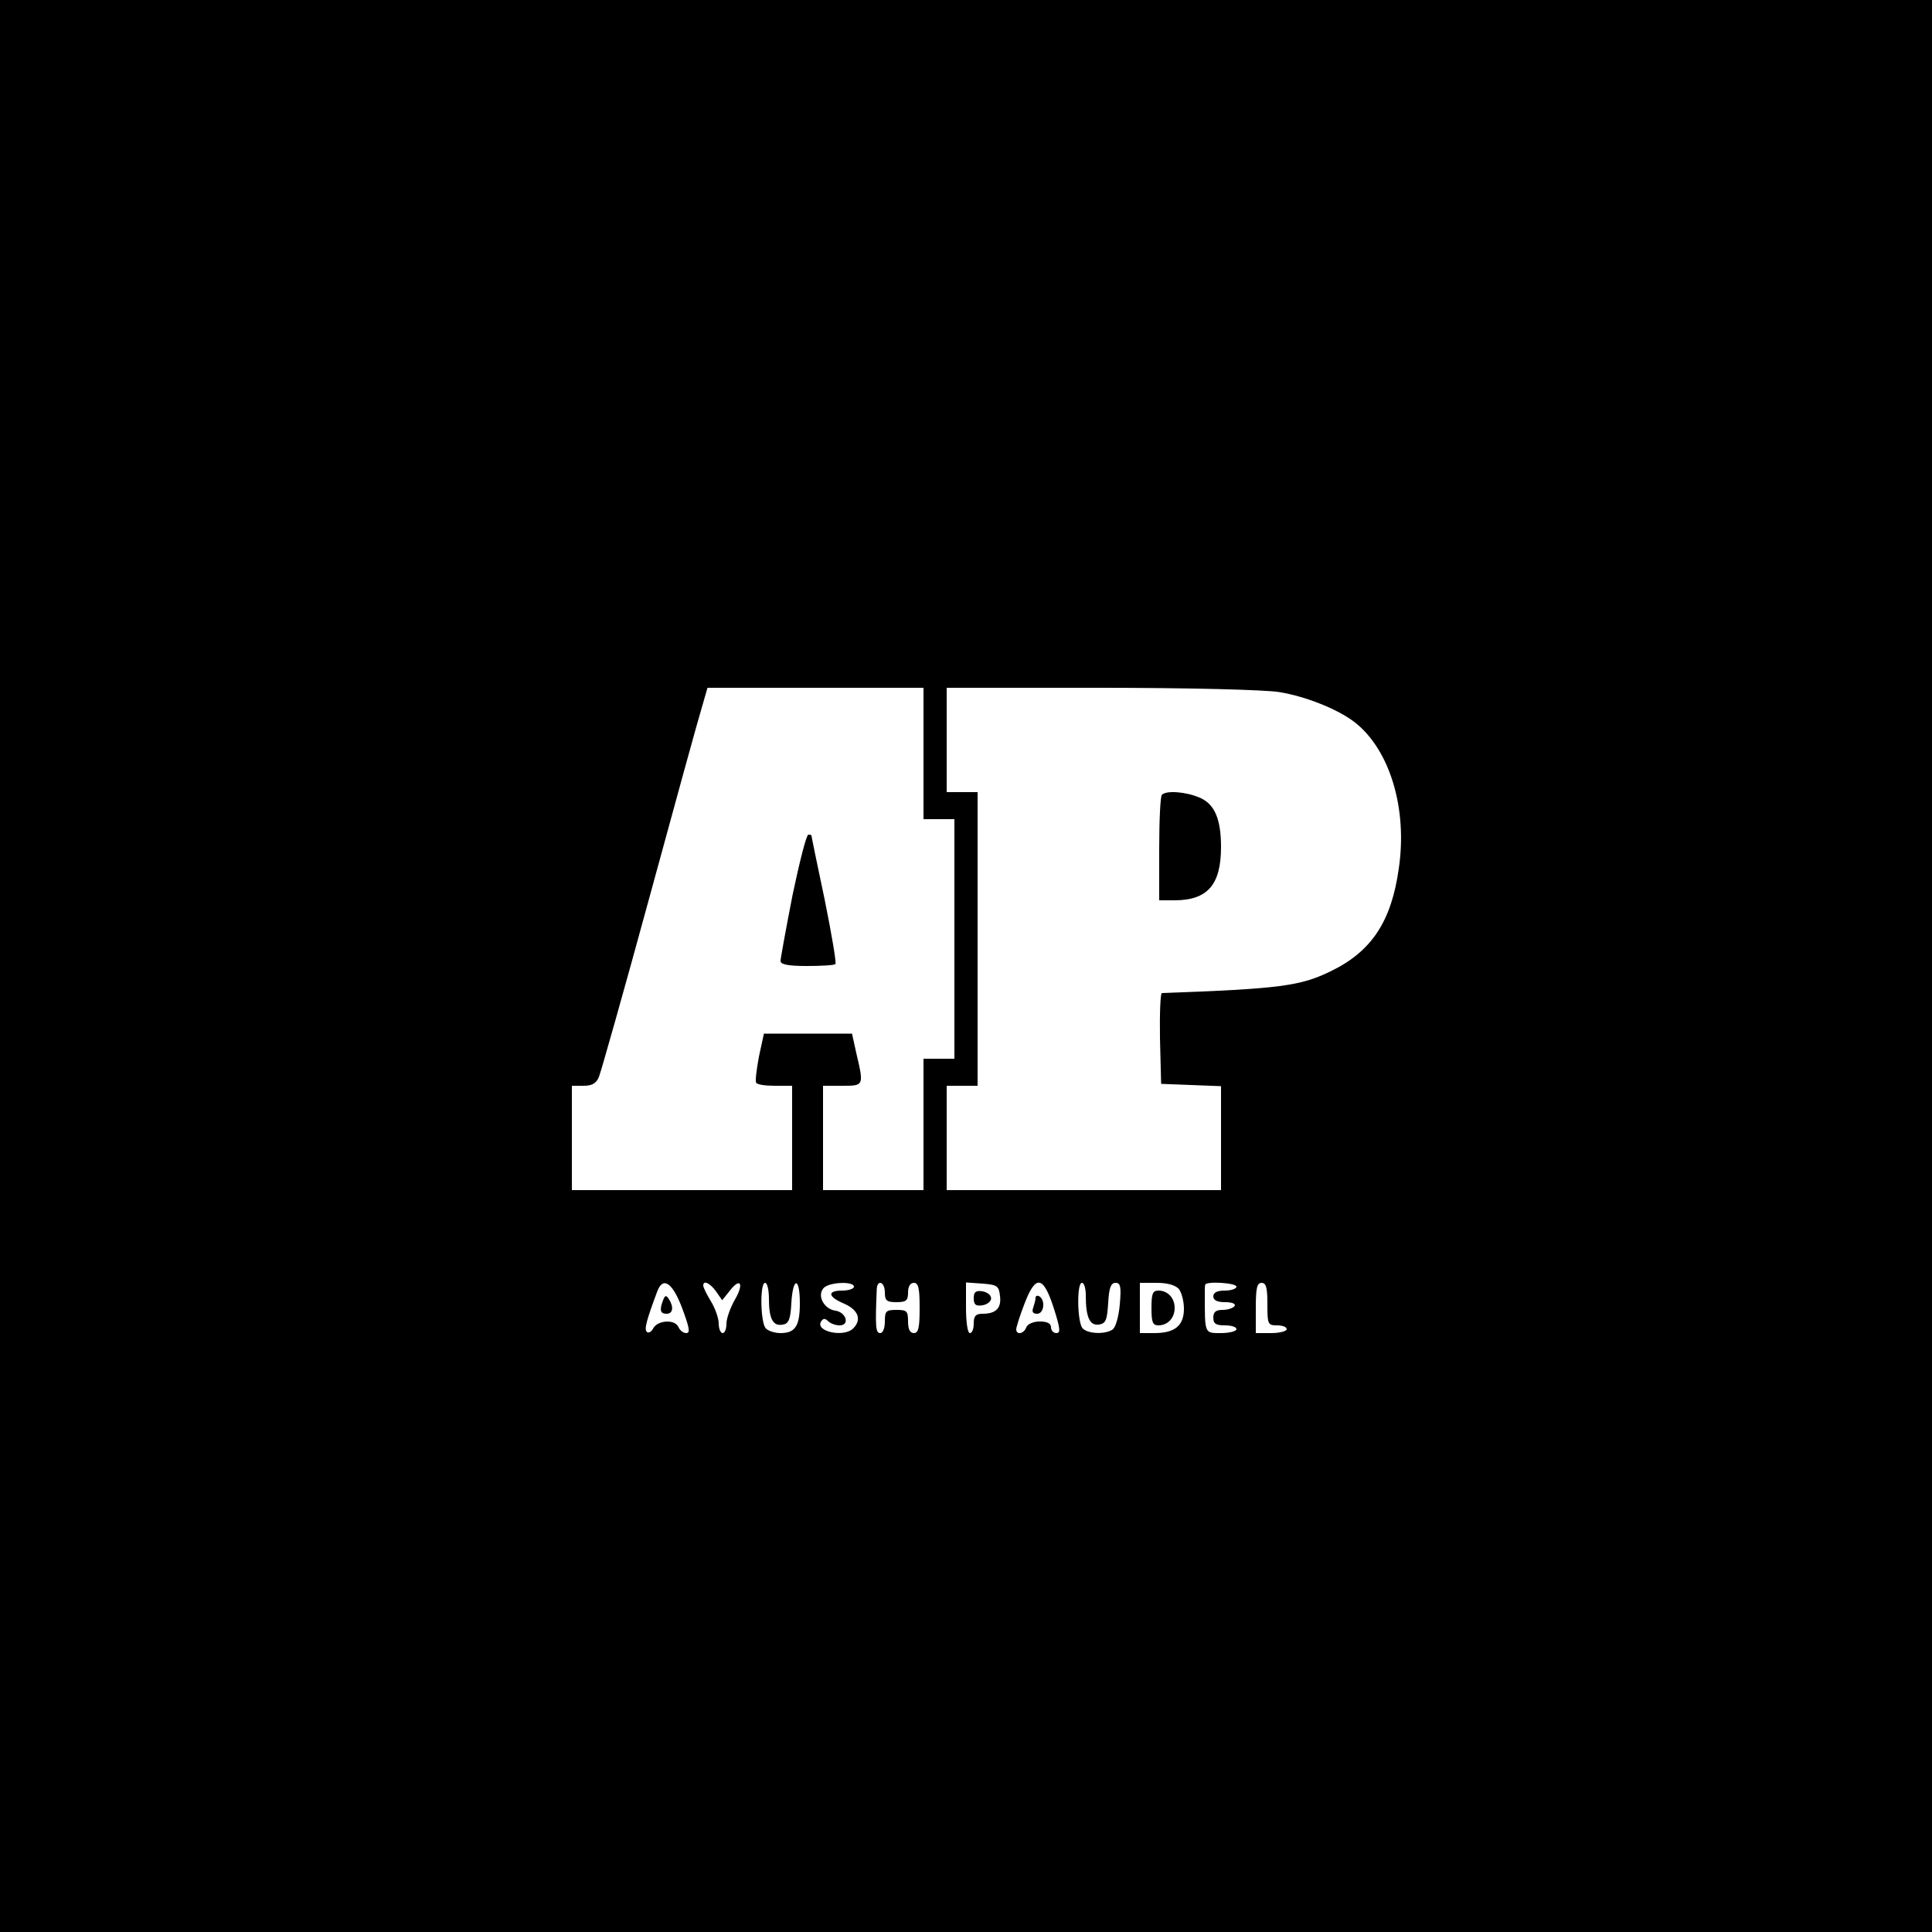 <?xml version="1.0" standalone="no"?>
<!DOCTYPE svg PUBLIC "-//W3C//DTD SVG 20010904//EN"
 "http://www.w3.org/TR/2001/REC-SVG-20010904/DTD/svg10.dtd">
<svg version="1.0" xmlns="http://www.w3.org/2000/svg"
 width="500pt" height="500pt" viewBox="0 0 500 500"
 preserveAspectRatio="xMidYMid meet">

<g transform="translate(0,500) scale(0.1,-0.1)"
fill="#000000" stroke="none">
<path d="M0 2500 l0 -2500 2500 0 2500 0 0 2500 0 2500 -2500 0 -2500 0 0
-2500z m2390 550 l0 -170 40 0 40 0 0 -310 0 -310 -40 0 -40 0 0 -170 0 -170
-130 0 -130 0 0 135 0 135 50 0 c56 0 56 0 36 85 l-11 50 -114 0 -114 0 -13
-60 c-6 -33 -10 -63 -7 -67 2 -5 24 -8 49 -8 l44 0 0 -135 0 -135 -285 0 -285
0 0 135 0 135 30 0 c22 0 33 6 40 23 5 12 64 220 130 462 66 242 127 464 136
493 l15 52 279 0 280 0 0 -170z m920 159 c69 -11 154 -45 197 -79 90 -71 136
-223 113 -378 -19 -136 -70 -214 -175 -265 -79 -39 -133 -46 -438 -57 -4 0 -6
-53 -5 -117 l3 -118 78 -3 77 -3 0 -134 0 -135 -355 0 -355 0 0 135 0 135 40
0 40 0 0 380 0 380 -40 0 -40 0 0 135 0 135 398 0 c227 0 425 -5 462 -11z
m-1544 -1596 c18 -49 21 -63 10 -63 -8 0 -16 7 -20 15 -8 21 -53 19 -65 -2 -5
-10 -13 -14 -17 -10 -7 7 -2 27 27 105 15 40 40 22 65 -45z m87 45 l16 -23 20
25 c28 36 37 17 12 -25 -11 -20 -21 -47 -21 -61 0 -13 -4 -24 -10 -24 -5 0
-10 11 -10 25 0 13 -9 39 -20 57 -11 18 -20 36 -20 41 0 15 18 6 33 -15z m137
-20 c0 -52 11 -71 36 -66 15 2 20 14 22 56 4 68 22 68 22 -1 0 -59 -12 -77
-50 -77 -14 0 -31 5 -38 12 -14 14 -16 118 -2 118 6 0 10 -19 10 -42z m220 32
c0 -5 -13 -10 -30 -10 -40 0 -38 -16 5 -34 36 -16 46 -41 23 -64 -24 -24 -99
-8 -83 18 5 8 10 9 18 1 6 -6 19 -11 30 -11 27 0 17 34 -11 38 -29 4 -48 38
-31 58 13 16 79 19 79 4z m80 -15 c0 -21 5 -25 30 -25 25 0 30 4 30 25 0 16 6
25 15 25 12 0 15 -14 15 -65 0 -51 -3 -65 -15 -65 -10 0 -15 10 -15 30 0 27
-3 30 -30 30 -27 0 -30 -3 -30 -30 0 -17 -5 -30 -12 -30 -12 0 -13 17 -9 113
1 27 21 20 21 -8z m298 -9 c4 -31 -10 -46 -45 -46 -18 0 -23 -6 -23 -25 0 -14
-4 -25 -10 -25 -6 0 -10 29 -10 66 l0 65 43 -3 c38 -3 42 -6 45 -32z m139 -31
c17 -53 18 -65 7 -65 -8 0 -14 7 -14 15 0 10 -10 15 -29 15 -16 0 -31 -6 -35
-15 -6 -17 -26 -21 -26 -5 0 5 9 34 21 65 29 77 49 74 76 -10z m83 33 c0 -57
10 -79 34 -76 18 3 21 11 24 56 2 39 7 52 19 52 13 0 15 -10 11 -56 -3 -33
-11 -60 -19 -65 -20 -13 -63 -11 -77 3 -14 14 -16 118 -2 118 6 0 10 -15 10
-32z m241 16 c7 -9 13 -32 13 -51 0 -44 -24 -63 -76 -63 l-38 0 0 65 0 65 44
0 c28 0 48 -6 57 -16z m149 6 c0 -5 -13 -10 -30 -10 -20 0 -30 -5 -30 -15 0
-10 10 -15 31 -15 17 0 28 -4 24 -10 -3 -5 -17 -10 -31 -10 -17 0 -24 -5 -24
-20 0 -16 7 -20 30 -20 17 0 30 -4 30 -10 0 -5 -18 -10 -40 -10 -43 0 -42 -3
-42 100 0 11 0 22 1 25 2 10 81 5 81 -5z m80 -45 c0 -52 1 -55 25 -55 14 0 25
-4 25 -10 0 -5 -18 -10 -40 -10 l-40 0 0 65 c0 51 3 65 15 65 12 0 15 -13 15
-55z"/>
<path d="M2051 2683 c-17 -87 -31 -164 -31 -170 0 -9 20 -13 68 -13 38 0 71 2
74 5 3 3 -10 79 -28 168 -19 89 -34 163 -34 165 0 1 -4 2 -8 2 -5 0 -23 -71
-41 -157z"/>
<path d="M3007 2943 c-4 -3 -7 -66 -7 -140 l0 -133 39 0 c86 0 121 40 121 138
0 73 -17 112 -56 128 -35 15 -86 19 -97 7z"/>
<path d="M1716 1635 c-10 -26 -7 -35 9 -35 17 0 19 18 6 38 -7 11 -10 10 -15
-3z"/>
<path d="M2520 1640 c0 -16 5 -21 23 -18 12 2 22 10 22 18 0 8 -10 16 -22 18
-18 3 -23 -2 -23 -18z"/>
<path d="M2680 1641 c0 -5 -3 -16 -6 -25 -4 -11 -1 -16 10 -16 18 0 22 35 6
45 -5 3 -10 2 -10 -4z"/>
<path d="M2980 1615 c0 -37 3 -45 18 -45 24 0 42 19 42 45 0 26 -18 45 -42 45
-15 0 -18 -8 -18 -45z"/>
</g>
</svg>

